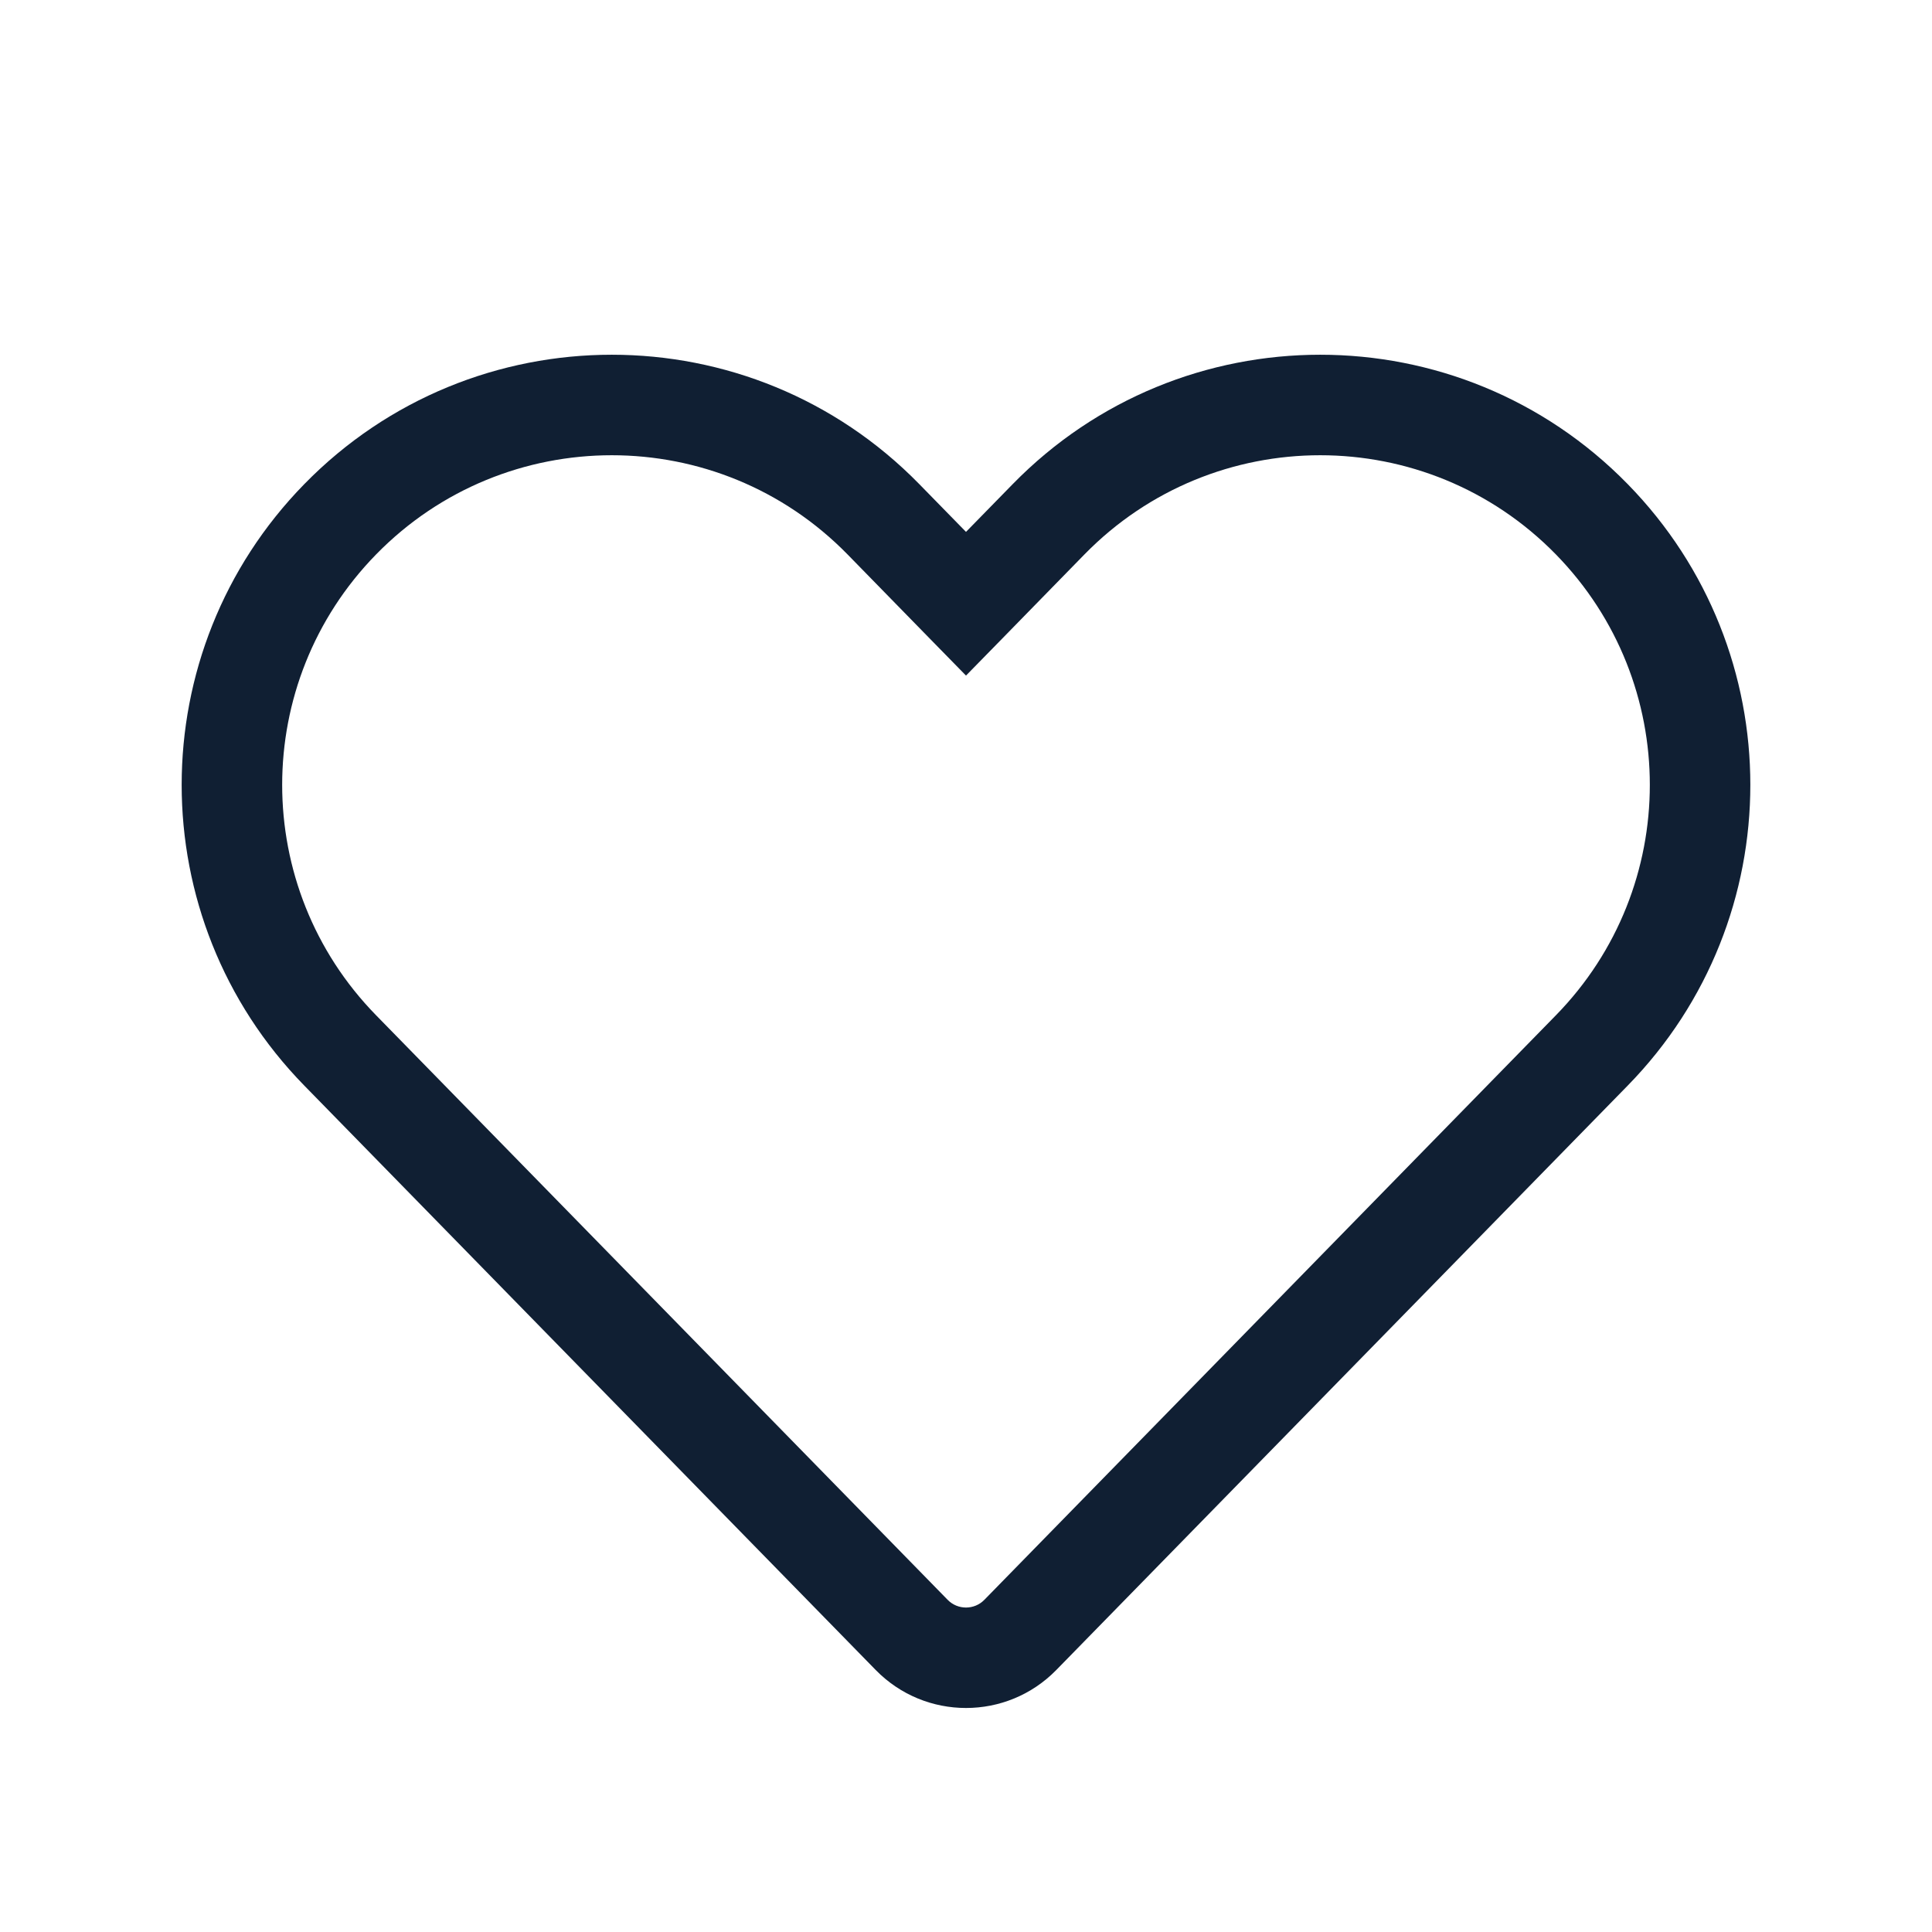 <svg width="25" height="25" viewBox="0 0 25 25" fill="none" xmlns="http://www.w3.org/2000/svg">
<path d="M12.5 7.812L12.035 8.267L12.5 8.742L12.965 8.267L12.5 7.812ZM13.569 6.72L14.033 7.174L13.569 6.72ZM11.431 6.72L11.896 6.265L11.431 6.72ZM4.402 13.593L3.937 14.047L4.402 13.593ZM20.598 13.593L20.133 13.138L20.598 13.593ZM11.797 21.156L12.262 20.701L11.797 21.156ZM13.203 21.156L13.668 21.61L13.203 21.156ZM12.262 20.701L4.867 13.138L3.937 14.047L11.332 21.61L12.262 20.701ZM10.967 7.174L12.035 8.267L12.965 7.358L11.896 6.265L10.967 7.174ZM12.965 8.267L14.033 7.174L13.104 6.265L12.035 7.358L12.965 8.267ZM20.133 13.138L12.738 20.701L13.668 21.61L21.063 14.047L20.133 13.138ZM14.033 7.174C15.707 5.463 18.46 5.463 20.133 7.174L21.063 6.265C18.88 4.032 15.287 4.032 13.104 6.265L14.033 7.174ZM4.867 7.174C6.54 5.463 9.293 5.463 10.967 7.174L11.896 6.265C9.713 4.032 6.12 4.032 3.937 6.265L4.867 7.174ZM4.867 13.138C3.246 11.481 3.246 8.832 4.867 7.174L3.937 6.265C1.822 8.428 1.822 11.884 3.937 14.047L4.867 13.138ZM20.133 7.174C21.754 8.832 21.754 11.481 20.133 13.138L21.063 14.047C23.178 11.884 23.178 8.428 21.063 6.265L20.133 7.174ZM11.332 21.61C11.973 22.265 13.027 22.265 13.668 21.61L12.738 20.701C12.608 20.835 12.392 20.835 12.262 20.701L11.332 21.61Z" fill="#101F33"/>
</svg>
